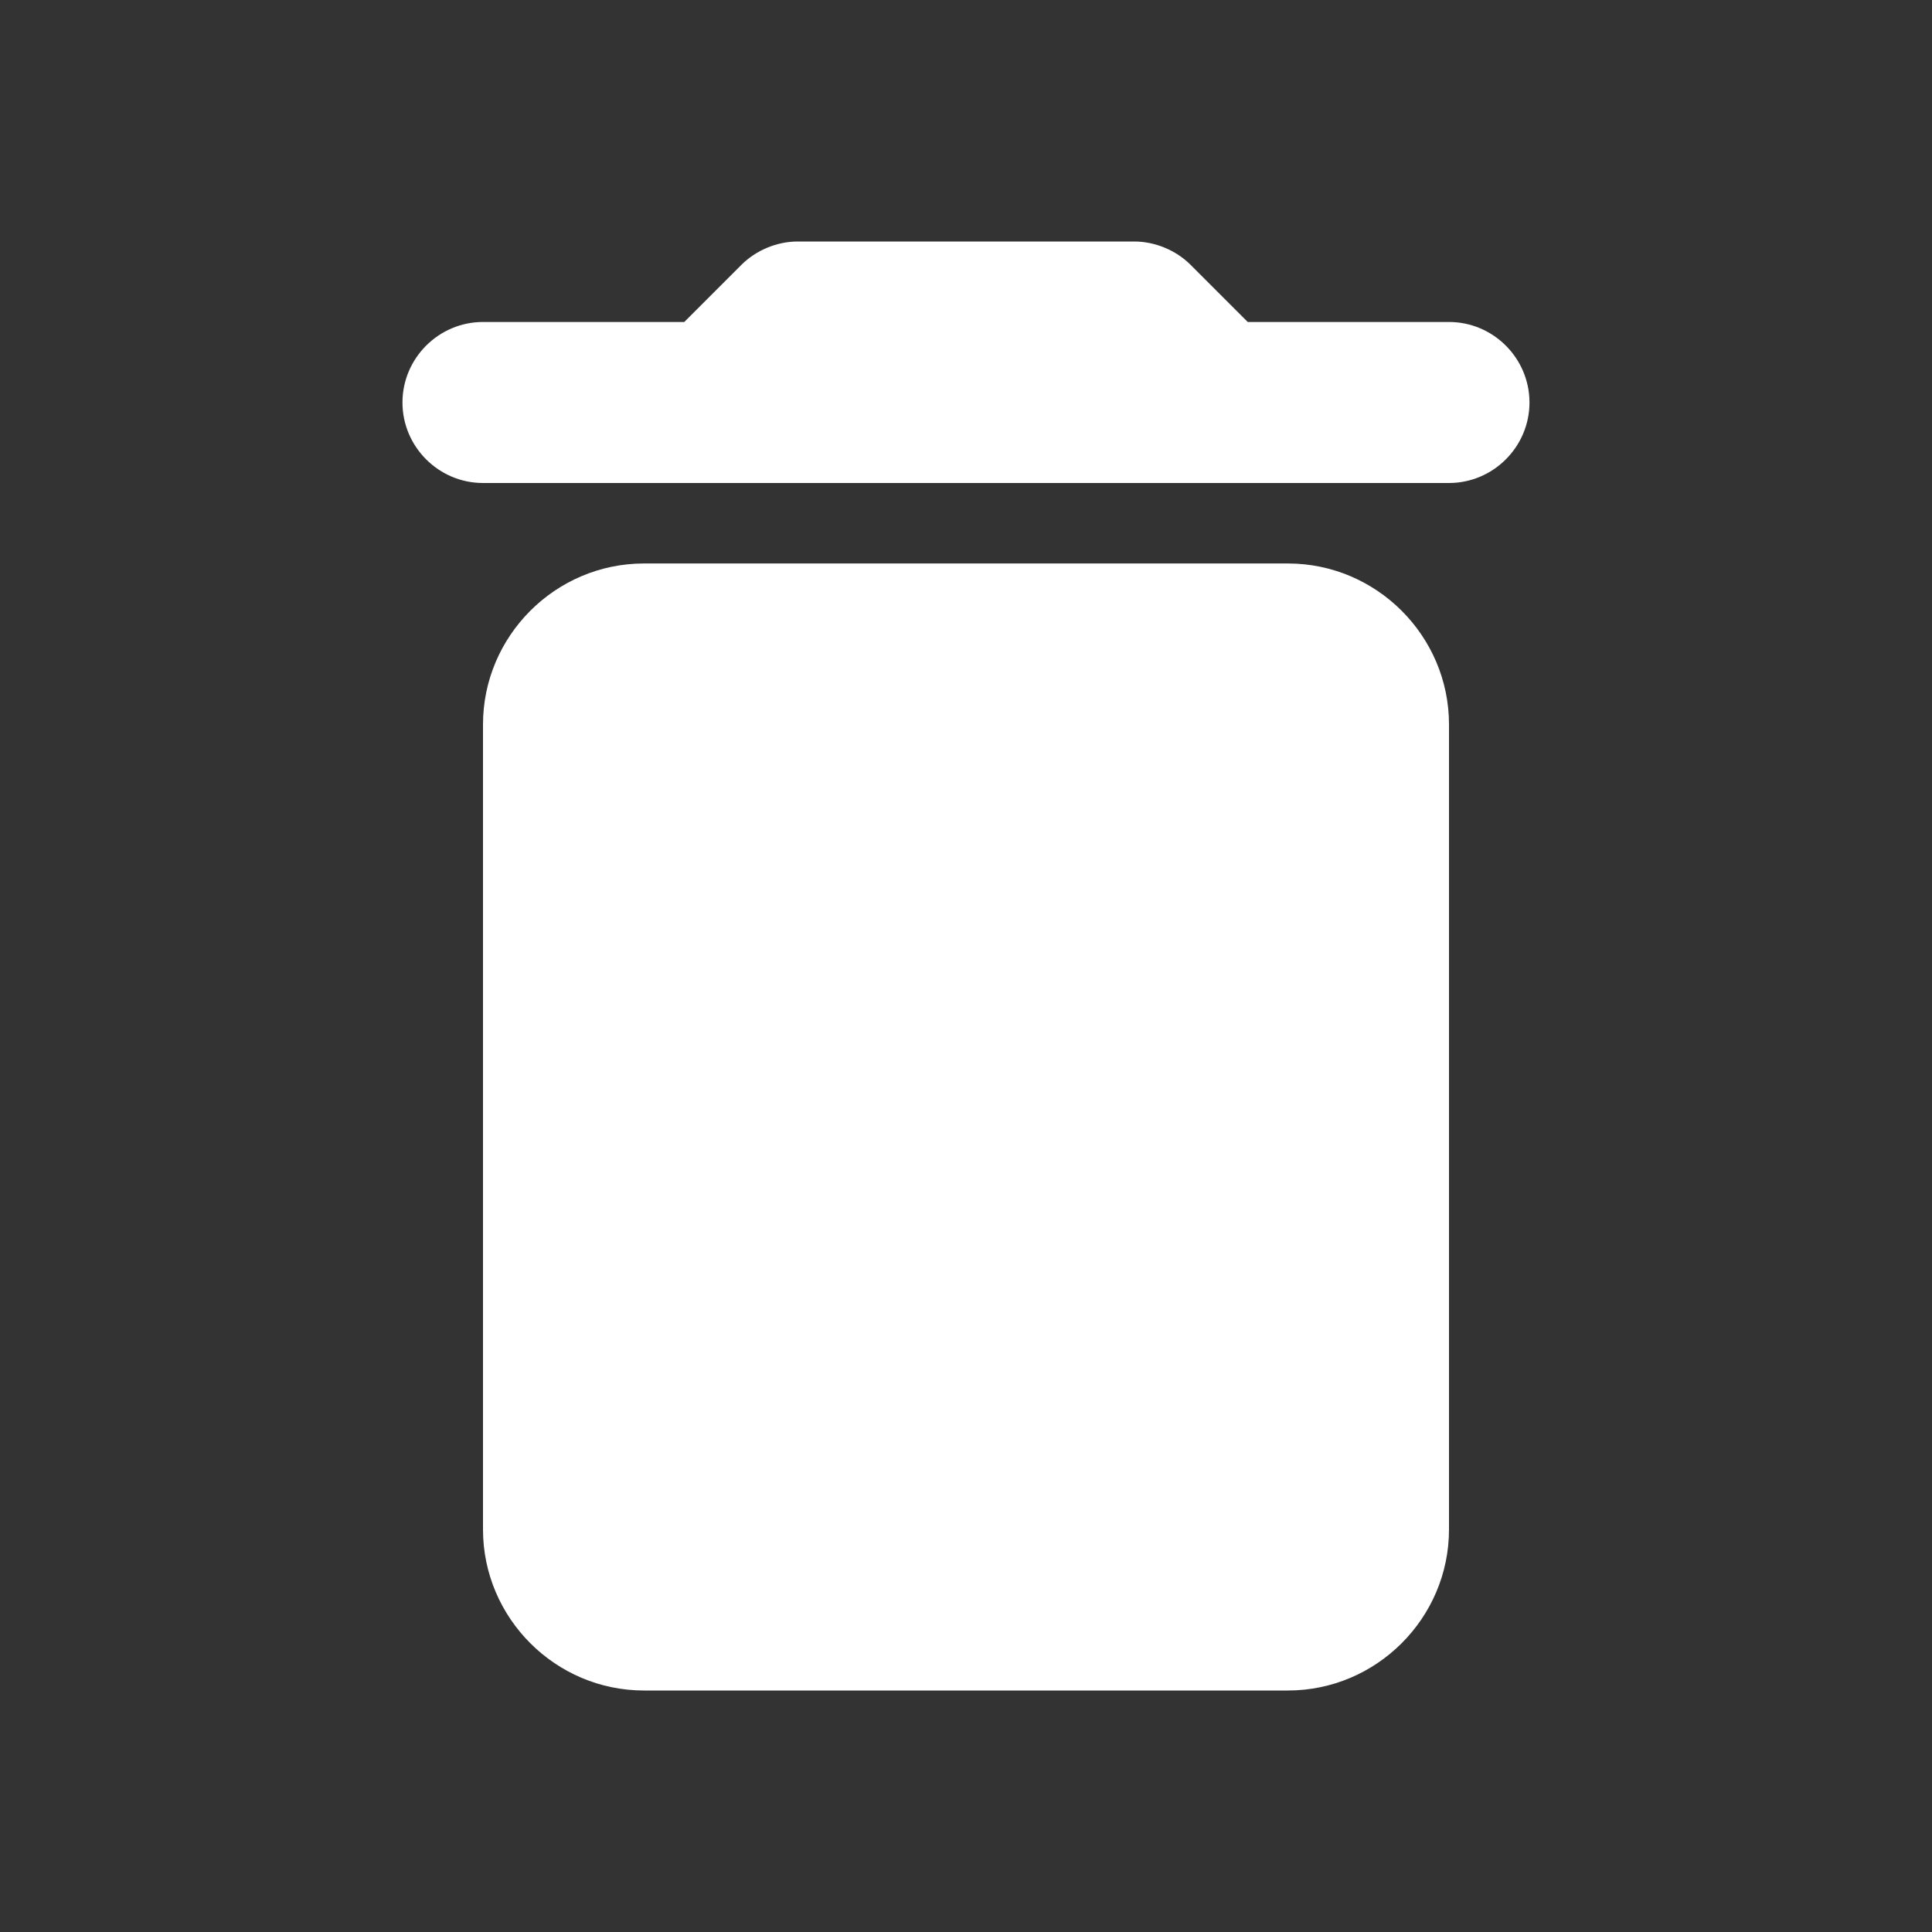 <svg width="41" height="41" viewBox="0 0 41 41" fill="none" xmlns="http://www.w3.org/2000/svg">
<rect x="0" y="0" width="41" height="41" fill="#333333" stroke="none"/>
<path d="M10.25 32.458C10.25 34.337 11.787 35.875 13.666 35.875H27.333C29.212 35.875 30.75 34.337 30.75 32.458V15.375C30.75 13.496 29.212 11.958 27.333 11.958H13.666C11.787 11.958 10.25 13.496 10.25 15.375V32.458ZM30.75 6.833H26.479L25.266 5.62C24.959 5.313 24.514 5.125 24.07 5.125H16.929C16.485 5.125 16.041 5.313 15.734 5.62L14.521 6.833H10.25C9.31 6.833 8.541 7.602 8.541 8.542C8.541 9.481 9.31 10.25 10.25 10.25H30.75C31.689 10.25 32.458 9.481 32.458 8.542C32.458 7.602 31.689 6.833 30.75 6.833Z" fill="white"/>
</svg>
